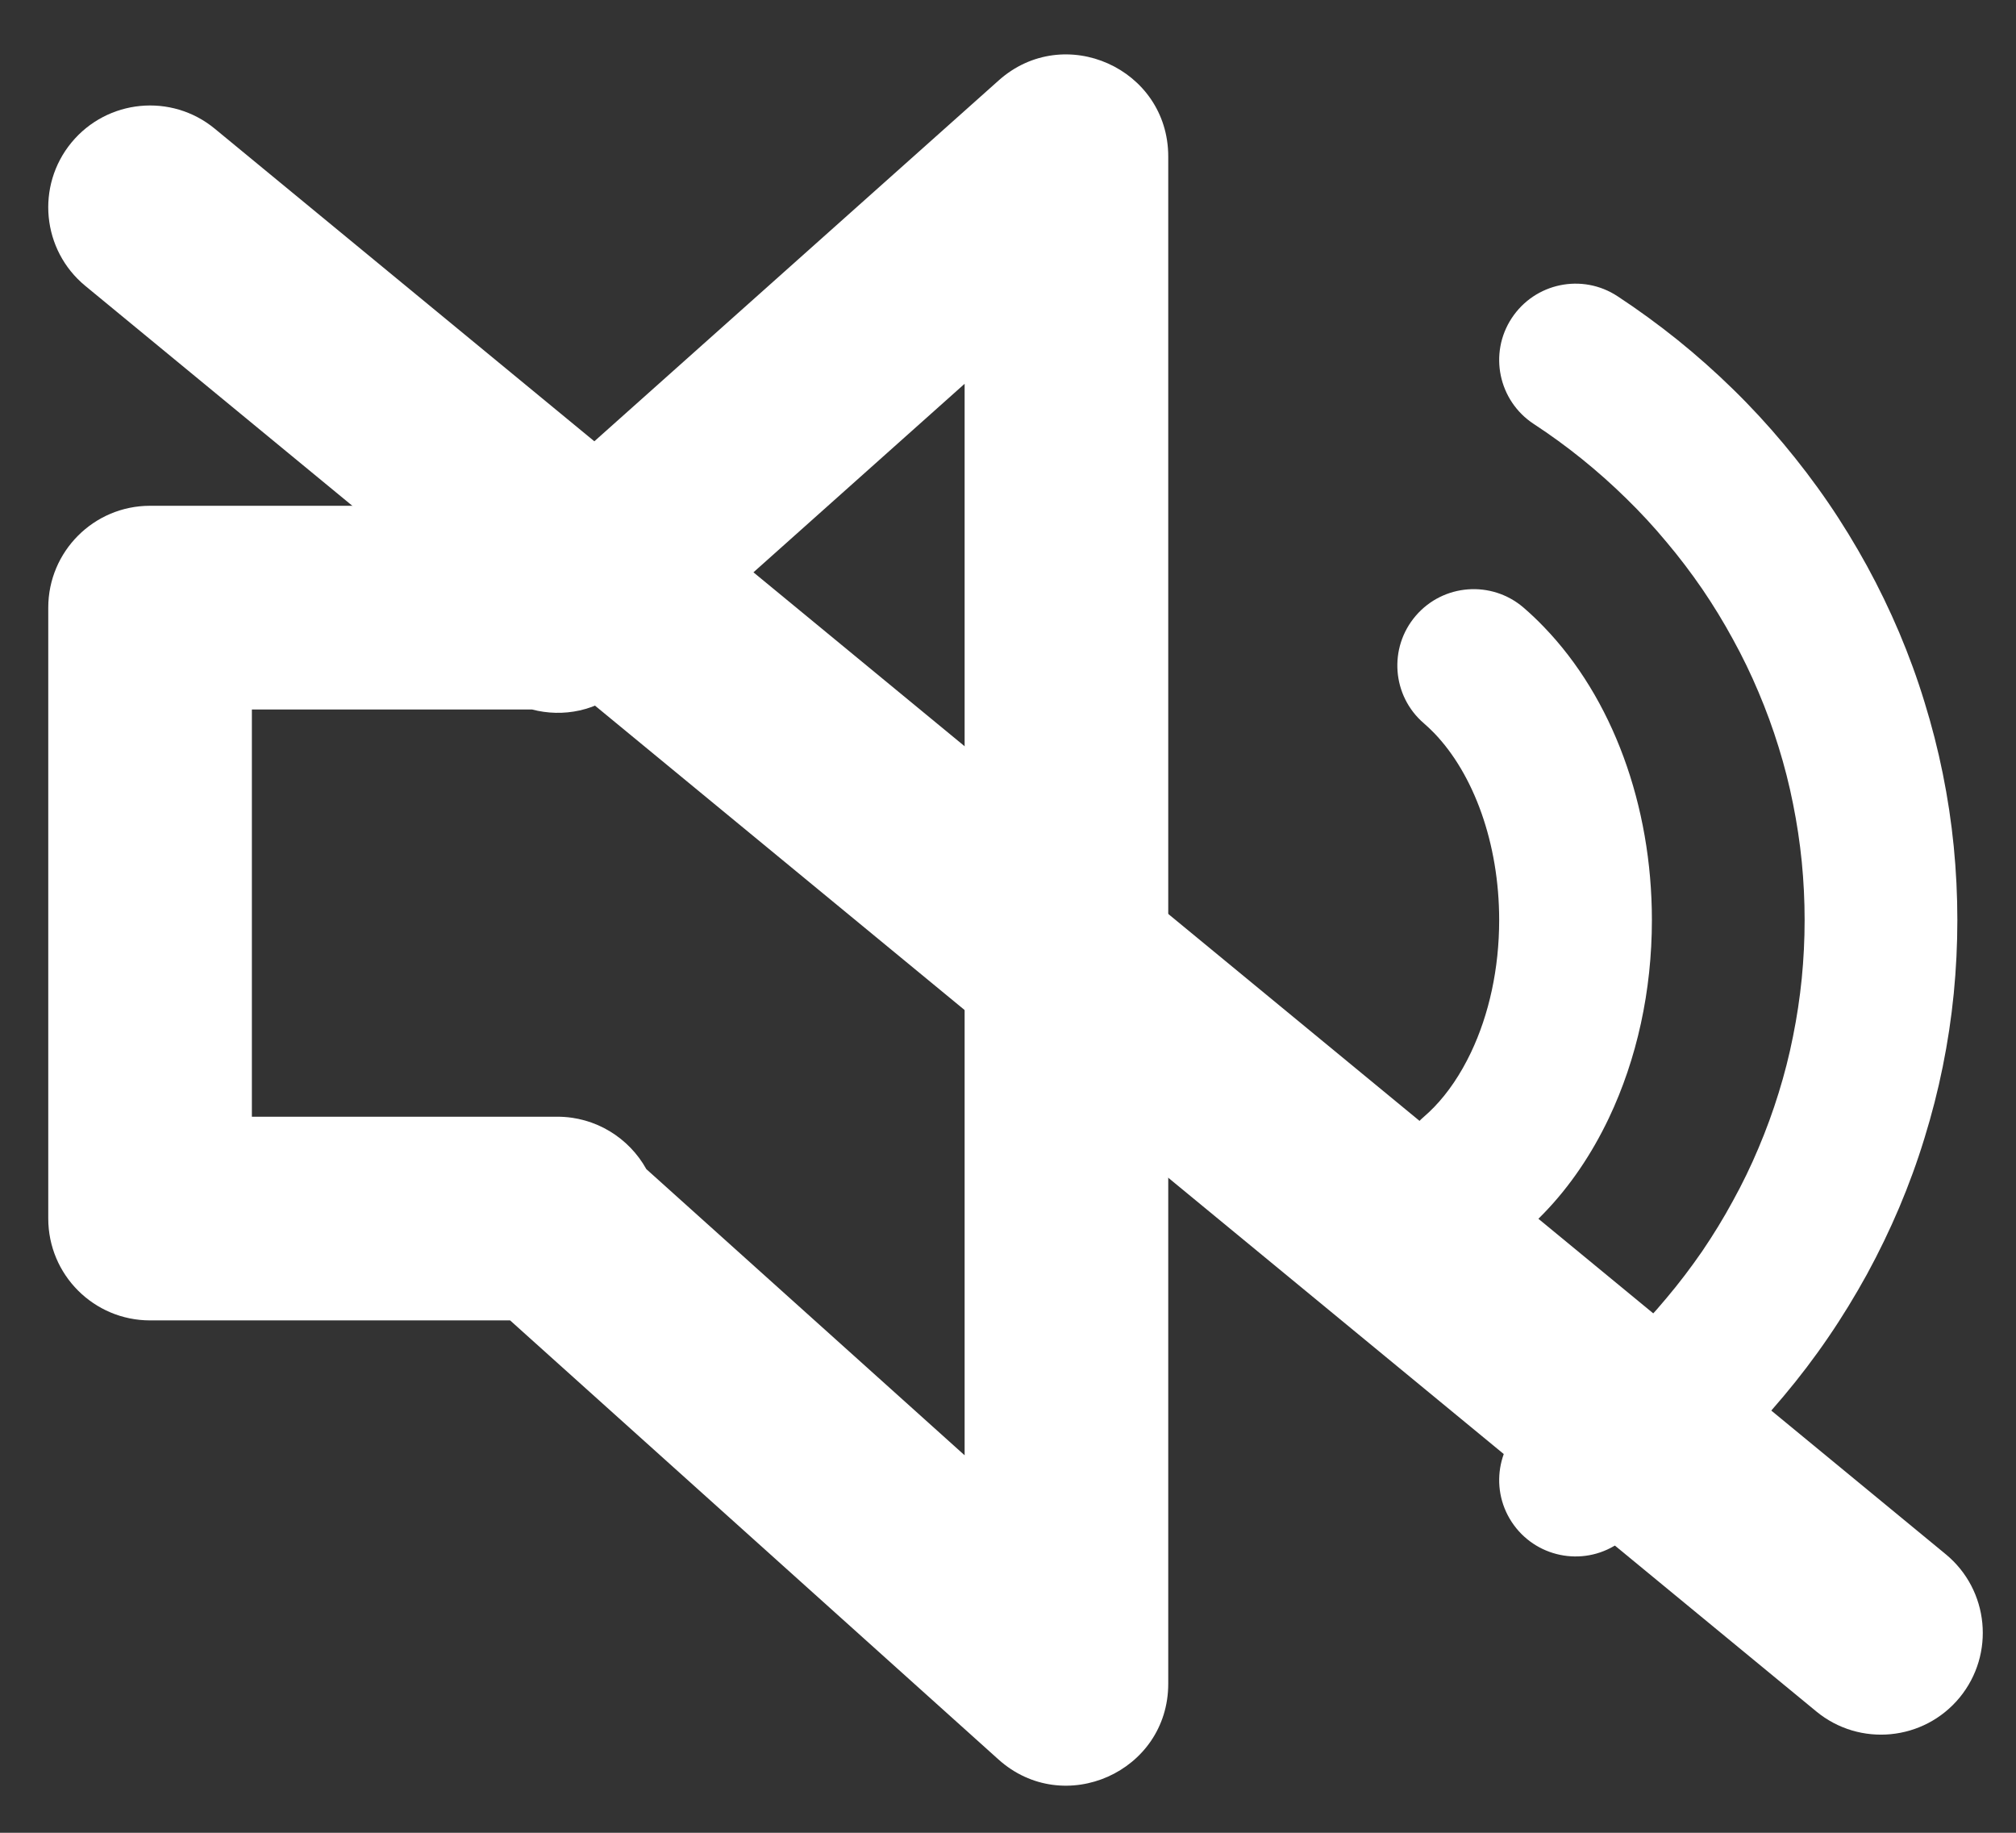 <svg width="33" height="30" viewBox="0 0 33 30" fill="none" xmlns="http://www.w3.org/2000/svg">
<rect x="0" y="0" width="33" height="30" fill="#333333" stroke="none"/>
<path d="M16.347 1.317L8.546 8.279H2.456C1.536 8.279 0.79 9.026 0.79 9.946V19.946C0.79 20.867 1.536 21.613 2.456 21.613H8.35L16.343 28.799C17.415 29.763 19.123 29.002 19.123 27.561V2.561C19.123 1.121 17.42 0.358 16.347 1.317ZM10.234 11.242L15.79 6.282V23.821L10.58 19.137C10.296 18.626 9.75 18.279 9.123 18.279H4.123V11.613H8.708C9.211 11.745 9.779 11.647 10.234 11.242Z" fill="white"/>
<path d="M24.938 20.175C24.414 20.624 23.625 20.565 23.175 20.041C22.725 19.517 22.785 18.728 23.309 18.279C23.365 18.231 23.421 18.177 23.476 18.121C23.705 17.884 23.91 17.581 24.078 17.228C24.375 16.603 24.54 15.853 24.54 15.06C24.54 13.803 24.123 12.671 23.476 11.999C23.421 11.943 23.365 11.889 23.309 11.841C22.785 11.392 22.725 10.603 23.175 10.079C23.625 9.555 24.414 9.496 24.938 9.945C25.054 10.045 25.166 10.151 25.274 10.264C26.393 11.423 27.04 13.18 27.04 15.06C27.04 16.22 26.794 17.337 26.335 18.303C26.054 18.893 25.697 19.42 25.274 19.857C25.166 19.969 25.054 20.075 24.938 20.175Z" fill="white"/>
<path d="M26.476 25.272C25.898 25.651 25.124 25.489 24.745 24.912C24.366 24.335 24.528 23.56 25.105 23.181C25.377 23.003 25.64 22.812 25.893 22.608C26.146 22.404 26.389 22.188 26.62 21.961C26.852 21.735 27.072 21.497 27.278 21.249C27.486 21.003 27.681 20.745 27.864 20.48C28.045 20.213 28.213 19.94 28.366 19.657C28.521 19.376 28.661 19.088 28.785 18.792C28.91 18.497 29.02 18.197 29.114 17.892C29.209 17.587 29.288 17.277 29.35 16.964C29.413 16.652 29.461 16.336 29.493 16.017C29.524 15.701 29.54 15.381 29.54 15.06C29.54 14.739 29.524 14.42 29.493 14.103C29.461 13.784 29.413 13.468 29.35 13.156C29.288 12.843 29.209 12.533 29.114 12.228C29.02 11.923 28.91 11.623 28.785 11.328C28.661 11.033 28.521 10.744 28.366 10.463C28.213 10.181 28.045 9.907 27.864 9.641C27.681 9.375 27.486 9.117 27.278 8.871C27.072 8.623 26.852 8.385 26.62 8.159C26.389 7.932 26.146 7.716 25.893 7.512C25.64 7.308 25.377 7.117 25.105 6.939C24.528 6.56 24.366 5.785 24.745 5.208C25.124 4.631 25.898 4.469 26.476 4.848C26.816 5.071 27.144 5.311 27.461 5.565C27.777 5.82 28.08 6.089 28.369 6.372C28.66 6.656 28.934 6.953 29.194 7.264C29.454 7.575 29.7 7.897 29.928 8.231C30.156 8.564 30.366 8.909 30.561 9.264C30.754 9.617 30.93 9.981 31.088 10.353C31.245 10.725 31.384 11.104 31.502 11.491C31.621 11.875 31.721 12.265 31.801 12.661C31.881 13.055 31.941 13.453 31.981 13.856C32.02 14.255 32.04 14.656 32.04 15.06C32.04 15.464 32.02 15.865 31.981 16.264C31.941 16.667 31.881 17.065 31.801 17.459C31.721 17.855 31.621 18.245 31.502 18.629C31.384 19.016 31.245 19.395 31.088 19.767C30.93 20.139 30.754 20.503 30.561 20.857C30.366 21.211 30.156 21.556 29.928 21.889C29.7 22.224 29.454 22.547 29.194 22.856C28.934 23.167 28.66 23.464 28.369 23.748C28.08 24.031 27.777 24.301 27.461 24.555C27.144 24.809 26.816 25.049 26.476 25.272Z" fill="white"/>
<path d="M1.397 4.68C0.686 4.095 0.585 3.044 1.17 2.333C1.756 1.624 2.805 1.521 3.516 2.107L31.849 25.44C32.56 26.025 32.661 27.076 32.077 27.787C31.492 28.497 30.441 28.599 29.73 28.013L1.397 4.68Z" fill="white"/>
</svg>
